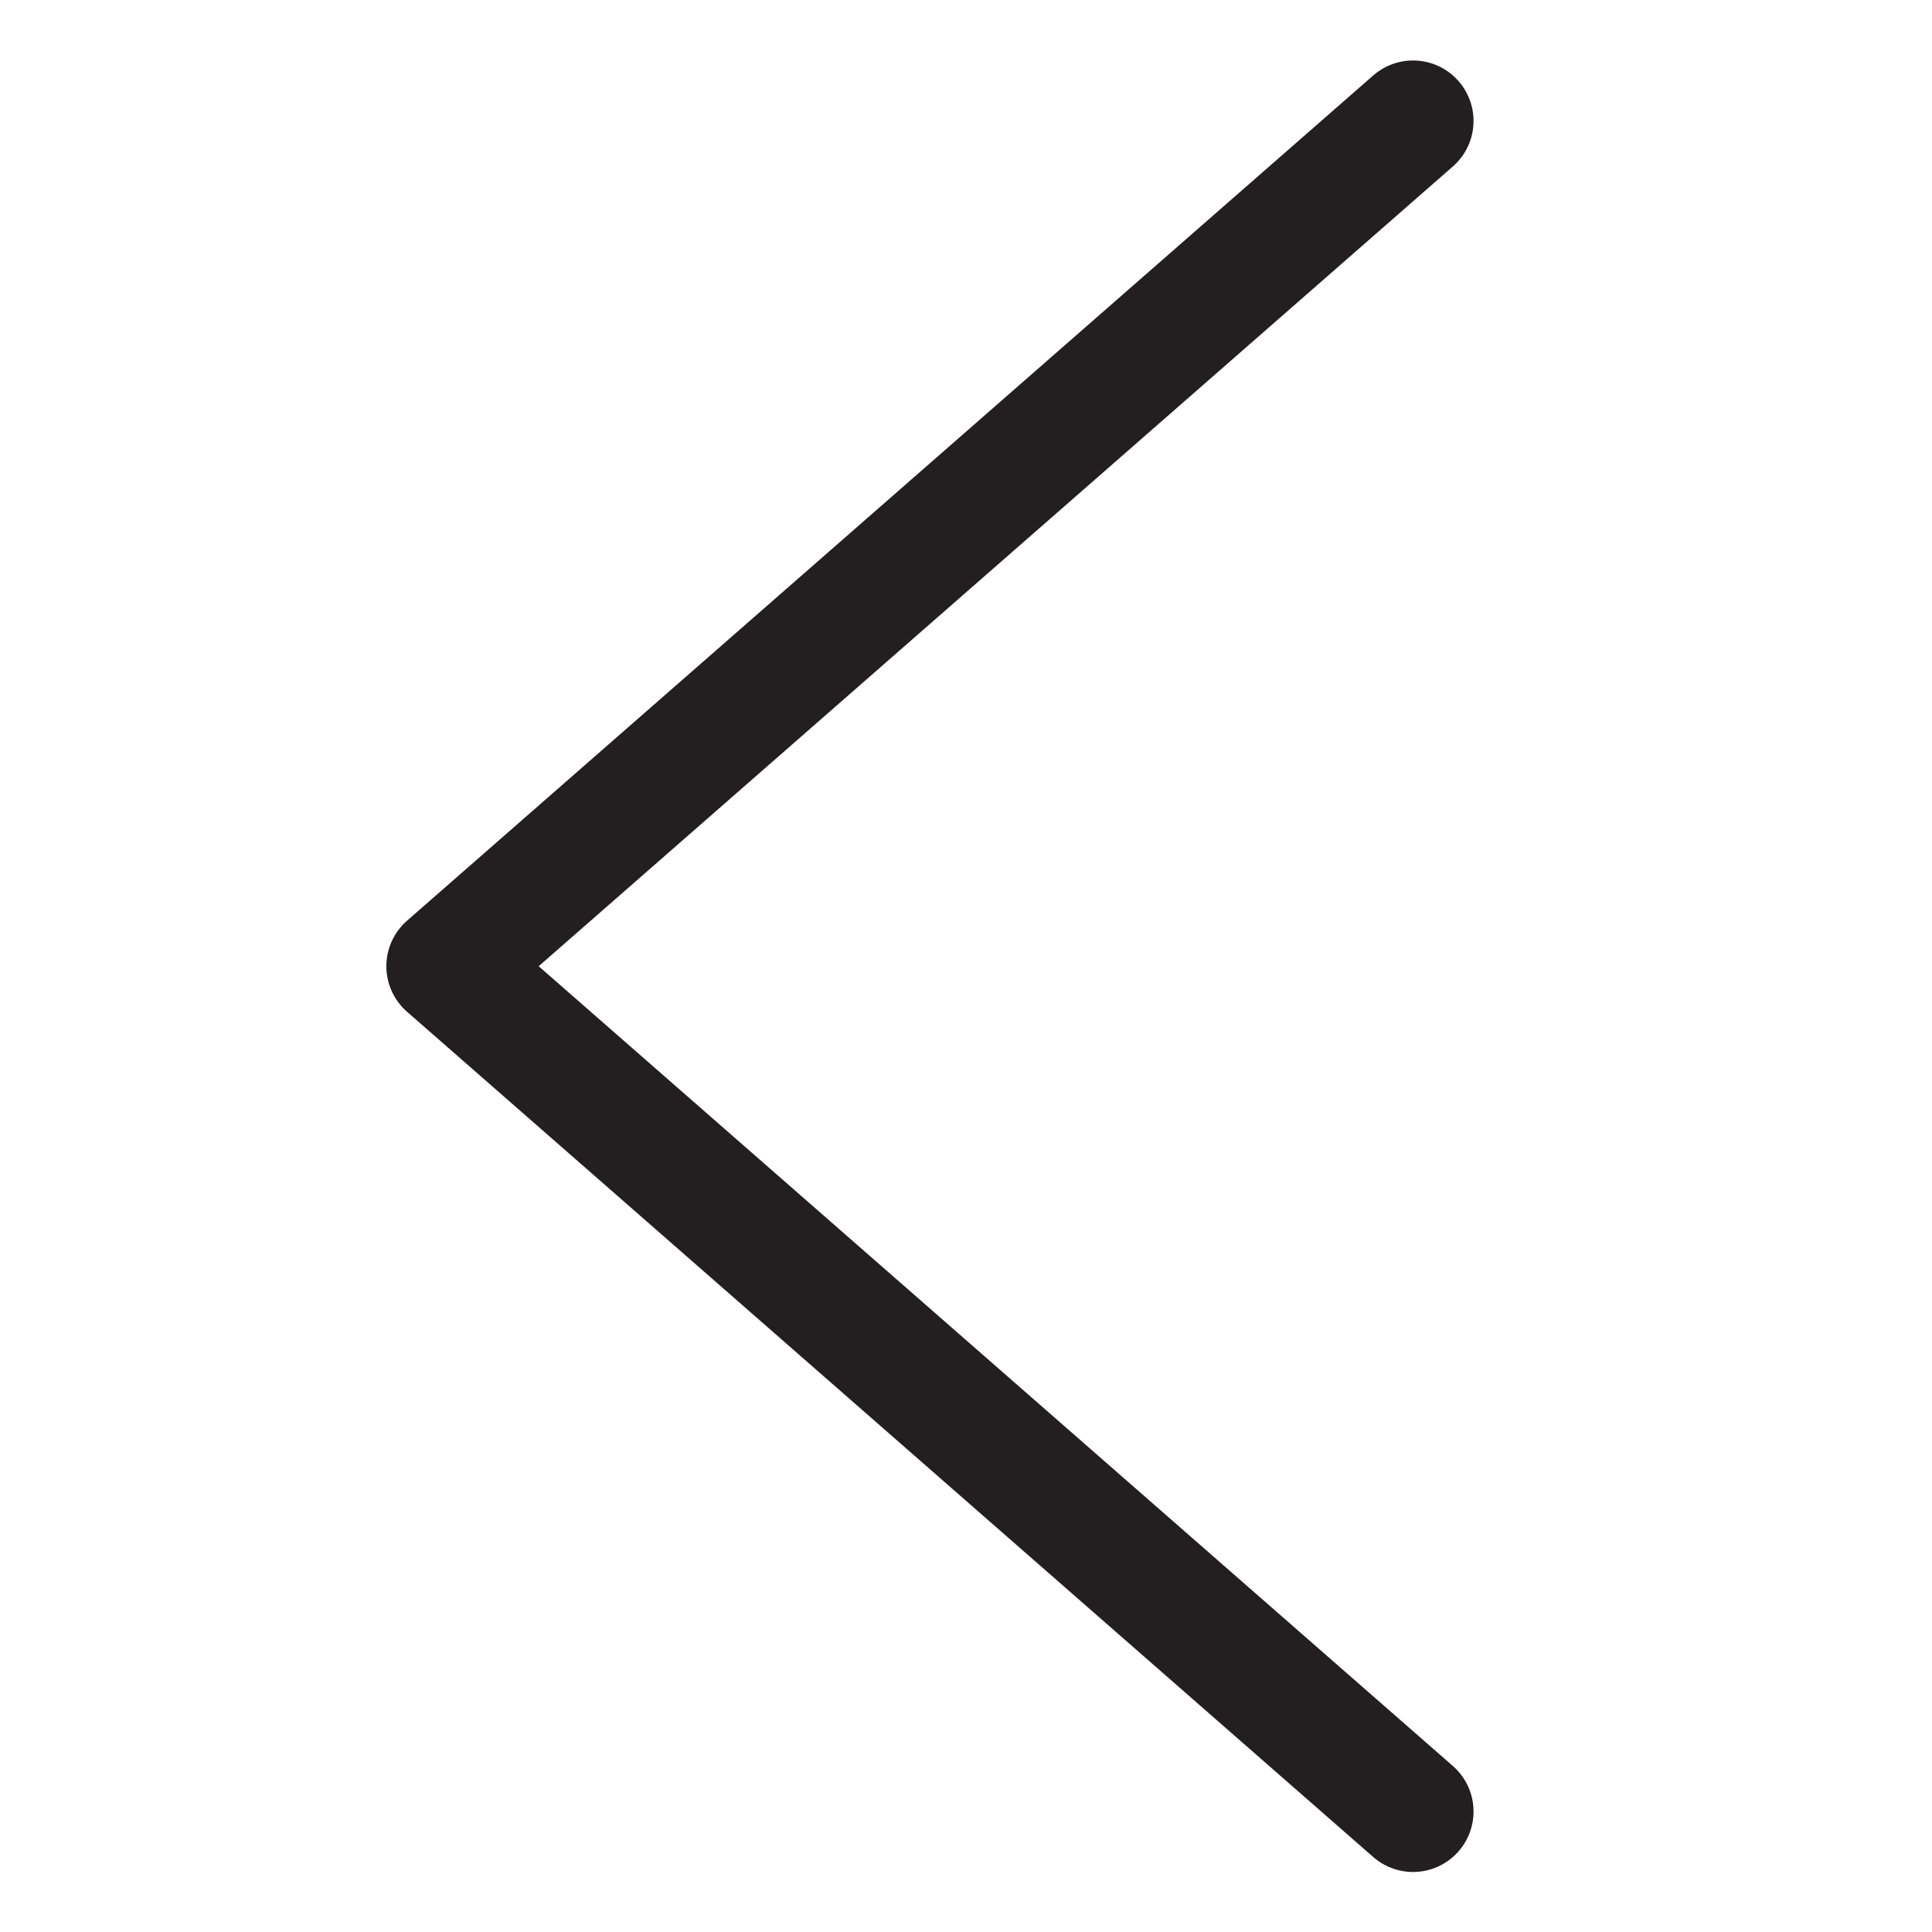 <svg width="16" height="16" version="1.1" viewBox="0 0 4.233 4.233" xmlns="http://www.w3.org/2000/svg">
 <path d="m3.096 0.265-2.117 1.852 2.117 1.852" fill="none" stroke="#231F20" stroke-linecap="round" stroke-linejoin="round" stroke-width=".265px"/>
</svg>
